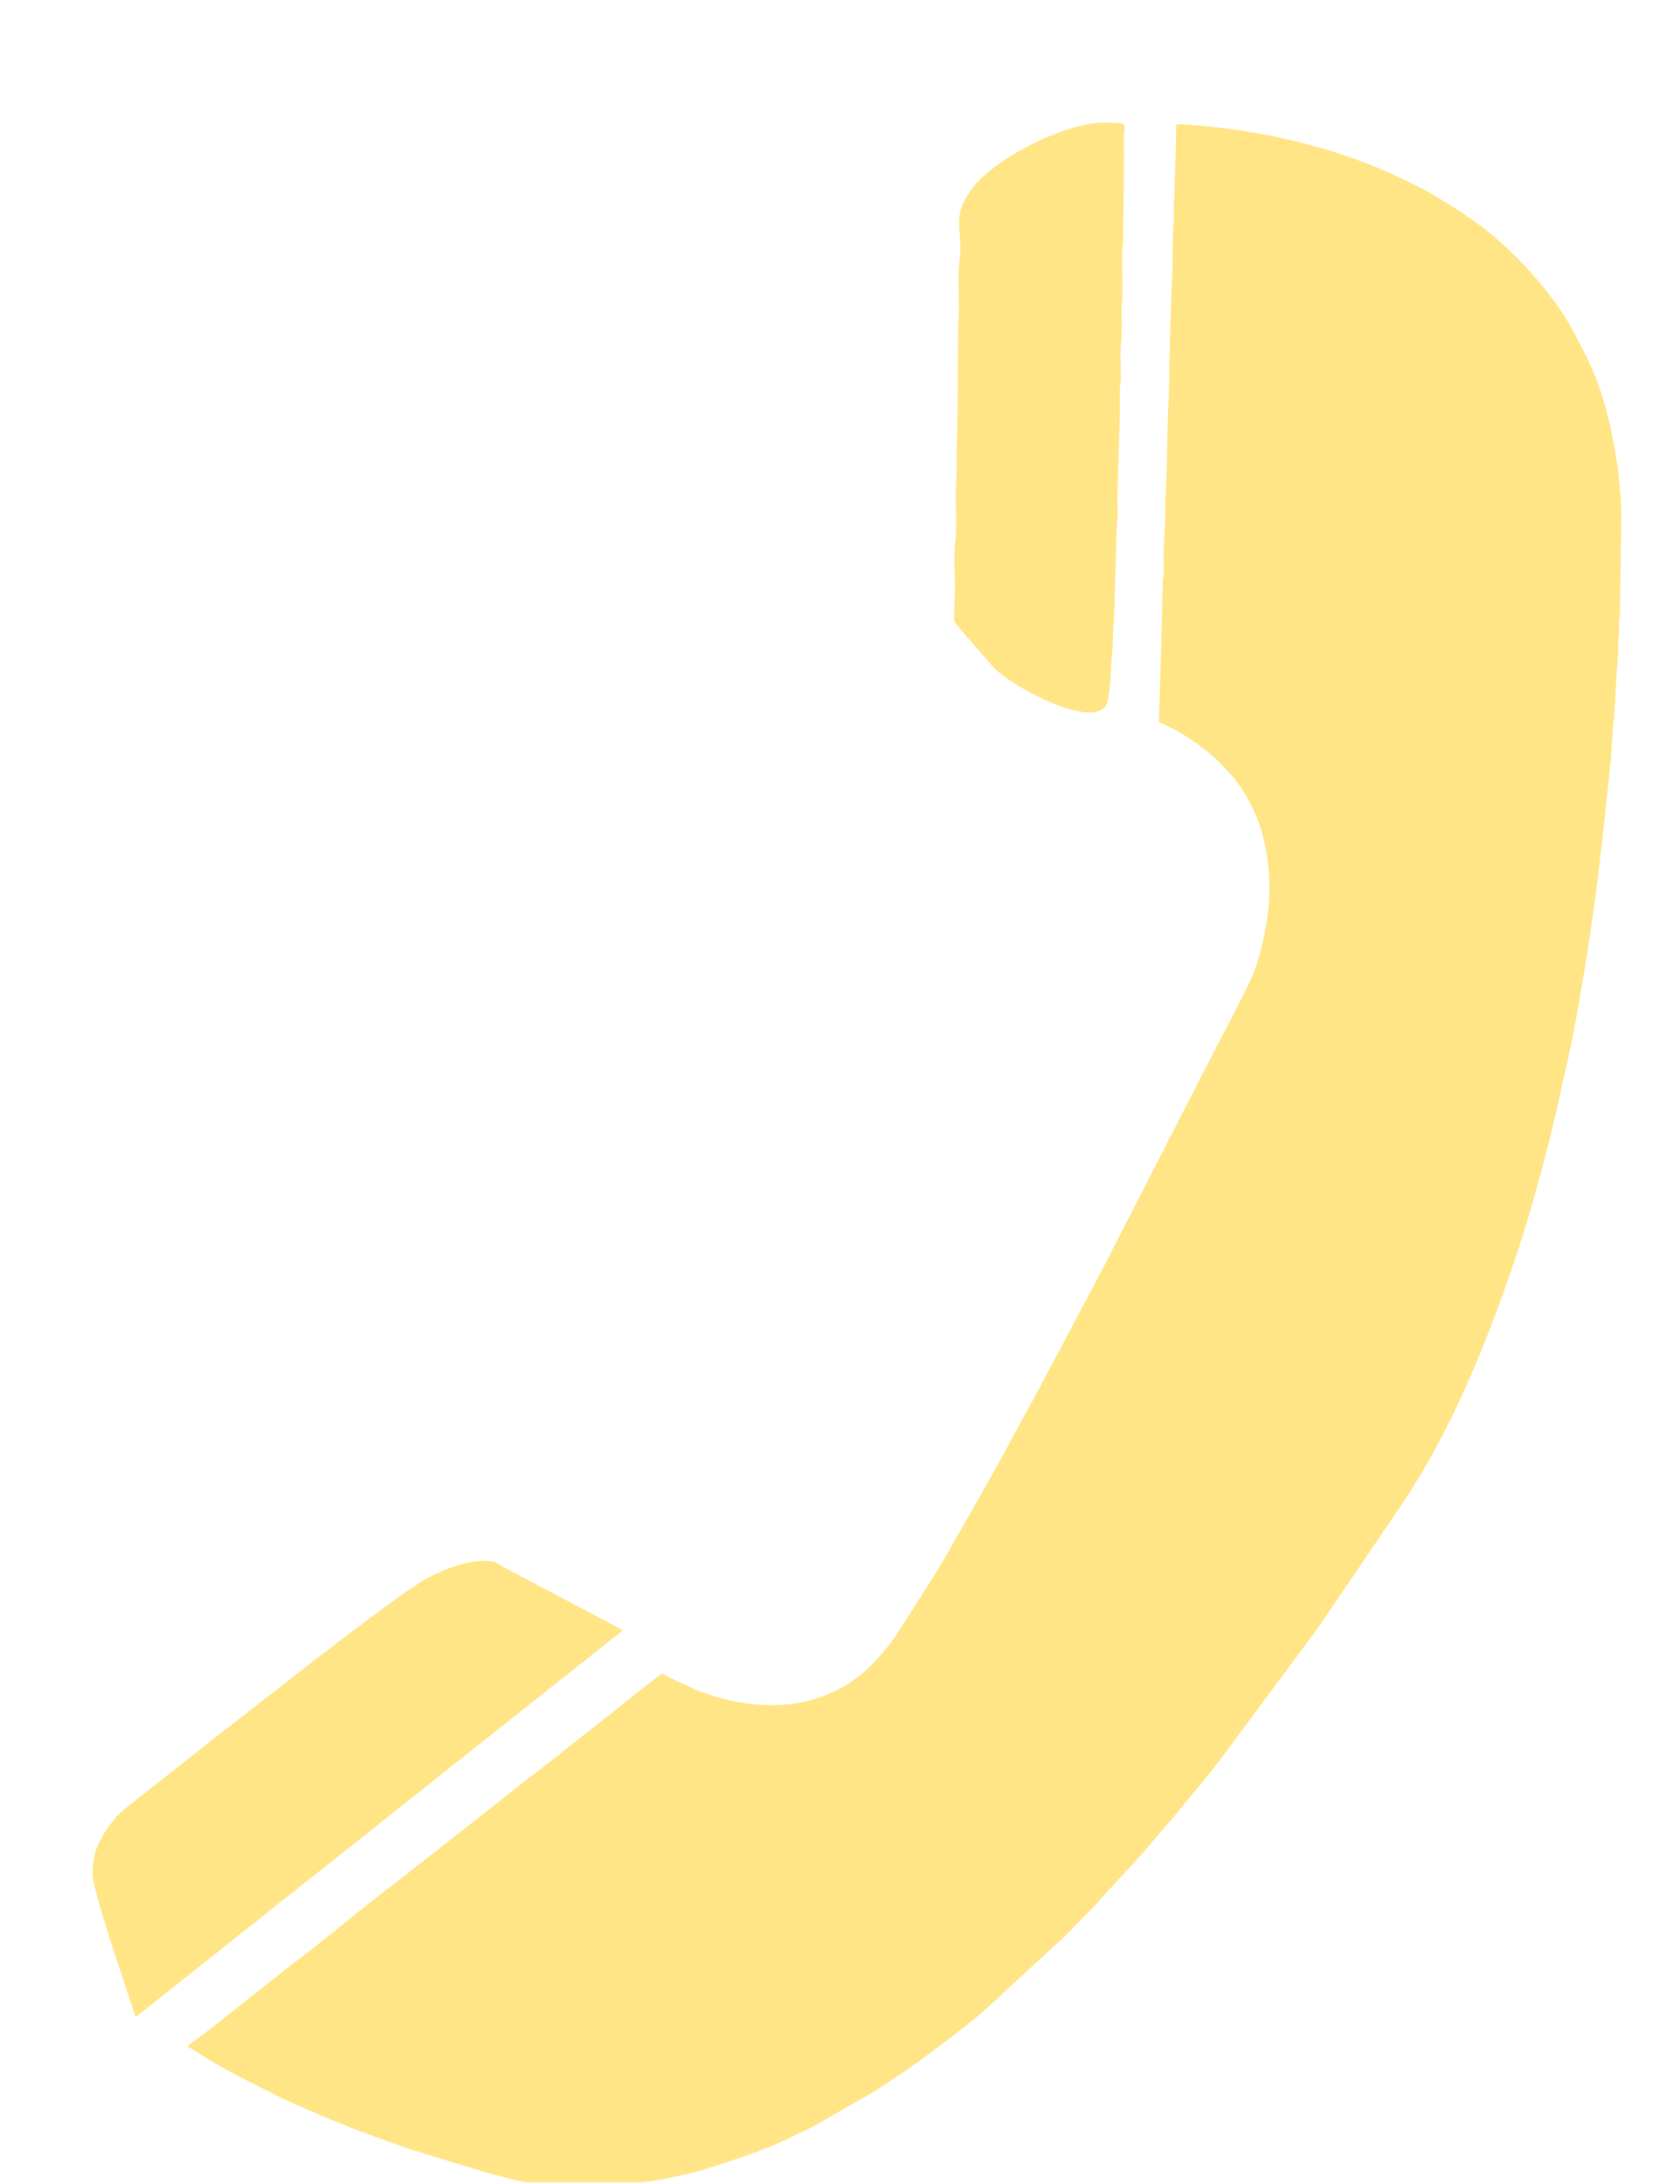 <svg width="10" height="13" viewBox="0 0 10 13" fill="none" xmlns="http://www.w3.org/2000/svg">
<path fill-rule="evenodd" clip-rule="evenodd" d="M9.651 3.078L9.642 3.645C9.642 3.673 9.638 3.68 9.637 3.702C9.636 3.72 9.637 3.741 9.637 3.759C9.637 3.786 9.633 3.791 9.632 3.815C9.632 3.835 9.633 3.857 9.632 3.877C9.63 3.943 9.618 4.041 9.618 4.108L9.607 4.276C9.598 4.335 9.593 4.479 9.584 4.561C9.552 4.87 9.52 5.183 9.475 5.491C9.442 5.72 9.368 6.178 9.307 6.419L9.263 6.62C9.195 6.907 9.117 7.198 9.024 7.477C8.944 7.718 8.855 7.954 8.755 8.187C8.642 8.451 8.487 8.749 8.328 8.978L7.858 9.671C7.849 9.685 7.843 9.694 7.833 9.706L7.262 10.476C7.192 10.568 7.116 10.656 7.044 10.745C7.025 10.769 7.007 10.789 6.988 10.813C6.98 10.823 6.972 10.832 6.962 10.844C6.957 10.85 6.955 10.852 6.949 10.858L6.877 10.943C6.858 10.966 6.839 10.984 6.82 11.009L6.736 11.104C6.725 11.116 6.717 11.121 6.706 11.135L6.559 11.295C6.545 11.308 6.542 11.315 6.531 11.328L6.318 11.546C6.311 11.552 6.308 11.553 6.303 11.558C6.297 11.563 6.3 11.56 6.295 11.565L5.907 11.923C5.807 12.023 5.463 12.278 5.356 12.349L5.282 12.398C5.255 12.415 5.234 12.431 5.208 12.447L4.859 12.647C4.844 12.655 4.833 12.662 4.82 12.668L4.736 12.708C4.568 12.793 4.385 12.852 4.206 12.909C4.114 12.938 3.882 12.99 3.795 12.99H3.144C3.098 12.99 2.915 12.937 2.862 12.922L2.457 12.798C2.409 12.782 2.371 12.768 2.324 12.752L2.099 12.669C2.085 12.664 2.078 12.66 2.067 12.655C2.022 12.638 1.985 12.623 1.941 12.605L1.76 12.527C1.741 12.518 1.718 12.508 1.698 12.499C1.515 12.406 1.325 12.318 1.154 12.203C1.141 12.195 1.137 12.191 1.122 12.187V12.172C1.149 12.165 1.643 11.765 1.738 11.693C1.948 11.536 2.145 11.364 2.354 11.208L2.97 10.724C3.115 10.606 3.265 10.497 3.409 10.379L3.674 10.171C3.728 10.126 3.889 9.996 3.942 9.962C3.954 9.968 3.959 9.972 3.971 9.979L4.146 10.06C4.171 10.07 4.195 10.079 4.222 10.087C4.445 10.162 4.697 10.178 4.919 10.089L4.981 10.061C4.989 10.058 4.994 10.054 5.003 10.05C5.134 9.978 5.23 9.876 5.316 9.759C5.326 9.746 5.332 9.736 5.341 9.723L5.553 9.391C5.585 9.338 5.613 9.29 5.645 9.237L5.82 8.93C5.835 8.903 5.848 8.882 5.862 8.855L5.906 8.776C5.98 8.647 6.048 8.515 6.12 8.385C6.194 8.254 6.259 8.12 6.333 7.989C6.34 7.974 6.344 7.965 6.352 7.951L6.499 7.673C6.515 7.647 6.524 7.622 6.54 7.596L6.604 7.475C6.612 7.46 6.617 7.448 6.624 7.434L7.239 6.235C7.306 6.103 7.439 5.864 7.478 5.747C7.509 5.654 7.531 5.551 7.545 5.45C7.572 5.266 7.55 5.052 7.489 4.887C7.452 4.787 7.407 4.714 7.349 4.635L7.256 4.535C7.186 4.468 7.112 4.414 7.029 4.364C6.987 4.338 6.942 4.32 6.898 4.297L6.912 3.858C6.912 3.778 6.917 3.715 6.917 3.636L6.921 3.47C6.921 3.443 6.926 3.438 6.927 3.414C6.927 3.377 6.927 3.337 6.926 3.3L6.936 3.083C6.938 3.046 6.932 3.001 6.936 2.966C6.944 2.9 6.95 2.58 6.95 2.521L6.959 2.303C6.962 2.272 6.959 2.223 6.959 2.19C6.959 2.148 6.964 2.122 6.964 2.076C6.964 2 6.966 1.932 6.969 1.855L6.973 1.746C6.973 1.702 6.979 1.67 6.978 1.633L6.983 1.354C6.984 1.332 6.988 1.328 6.988 1.302C6.988 1.264 6.985 1.222 6.99 1.186L7.002 0.74C7.099 0.74 7.2 0.753 7.289 0.764C7.621 0.802 8.02 0.908 8.322 1.053C8.393 1.087 8.462 1.119 8.529 1.158L8.675 1.248C8.738 1.29 8.798 1.331 8.857 1.379C9.001 1.496 9.127 1.627 9.239 1.776C9.333 1.901 9.372 1.983 9.44 2.118C9.544 2.324 9.596 2.556 9.63 2.787C9.634 2.81 9.635 2.834 9.637 2.856C9.643 2.928 9.651 3 9.651 3.075V3.078ZM6.568 0.73C6.725 0.73 6.694 0.738 6.69 0.796C6.688 0.841 6.69 0.893 6.69 0.938L6.686 1.42C6.686 1.45 6.681 1.461 6.68 1.486C6.678 1.579 6.683 1.676 6.681 1.77C6.68 1.794 6.676 1.802 6.676 1.831C6.676 1.883 6.679 2.002 6.673 2.041C6.667 2.084 6.671 2.136 6.671 2.18C6.671 2.204 6.672 2.228 6.671 2.252C6.671 2.279 6.666 2.287 6.666 2.317C6.666 2.363 6.666 2.409 6.666 2.455C6.666 2.506 6.662 2.54 6.662 2.592L6.652 2.932C6.651 2.954 6.652 2.98 6.652 3.003C6.652 3.026 6.653 3.051 6.653 3.074C6.652 3.099 6.647 3.109 6.647 3.139L6.633 3.617C6.634 3.658 6.623 3.758 6.624 3.82C6.624 3.861 6.616 3.913 6.615 3.952C6.611 4.017 6.606 4.16 6.583 4.199C6.496 4.34 6.019 4.087 5.912 3.97L5.714 3.743C5.673 3.693 5.679 3.701 5.68 3.64C5.68 3.588 5.684 3.555 5.684 3.504C5.684 3.429 5.676 3.288 5.686 3.222C5.696 3.155 5.689 3.021 5.689 2.946C5.689 2.895 5.694 2.861 5.694 2.809C5.694 2.762 5.694 2.714 5.694 2.667C5.694 2.617 5.699 2.58 5.699 2.535L5.703 1.977C5.703 1.925 5.708 1.891 5.708 1.84C5.708 1.751 5.7 1.641 5.711 1.561C5.738 1.362 5.657 1.309 5.777 1.135C5.905 0.948 6.34 0.73 6.568 0.73ZM3.706 9.702C3.696 9.716 3.677 9.729 3.663 9.74L2.533 10.636C2.518 10.649 2.505 10.659 2.489 10.672L2.352 10.78C2.335 10.794 2.323 10.804 2.307 10.816C2.291 10.829 2.276 10.84 2.26 10.854C2.199 10.903 2.141 10.948 2.081 10.996L1.899 11.14C1.836 11.188 1.778 11.237 1.717 11.284L1.172 11.717C1.11 11.766 1.052 11.814 0.99 11.861C0.96 11.884 0.931 11.908 0.901 11.932C0.885 11.945 0.821 11.999 0.806 12.003L0.738 11.796C0.707 11.702 0.551 11.242 0.551 11.157V11.152C0.552 11.059 0.567 11.003 0.614 10.923C0.63 10.896 0.647 10.871 0.666 10.847C0.677 10.833 0.685 10.826 0.696 10.811C0.706 10.8 0.718 10.788 0.729 10.778L1.236 10.378C1.249 10.368 1.26 10.358 1.273 10.348C1.286 10.338 1.297 10.331 1.31 10.32L1.817 9.925C1.843 9.904 1.867 9.886 1.892 9.867C1.941 9.83 1.989 9.792 2.039 9.754C2.188 9.643 2.333 9.529 2.49 9.426C2.572 9.372 2.743 9.291 2.874 9.291C2.943 9.291 2.937 9.292 3.016 9.338L3.706 9.702Z" fill="#FFE585"/>
</svg>
